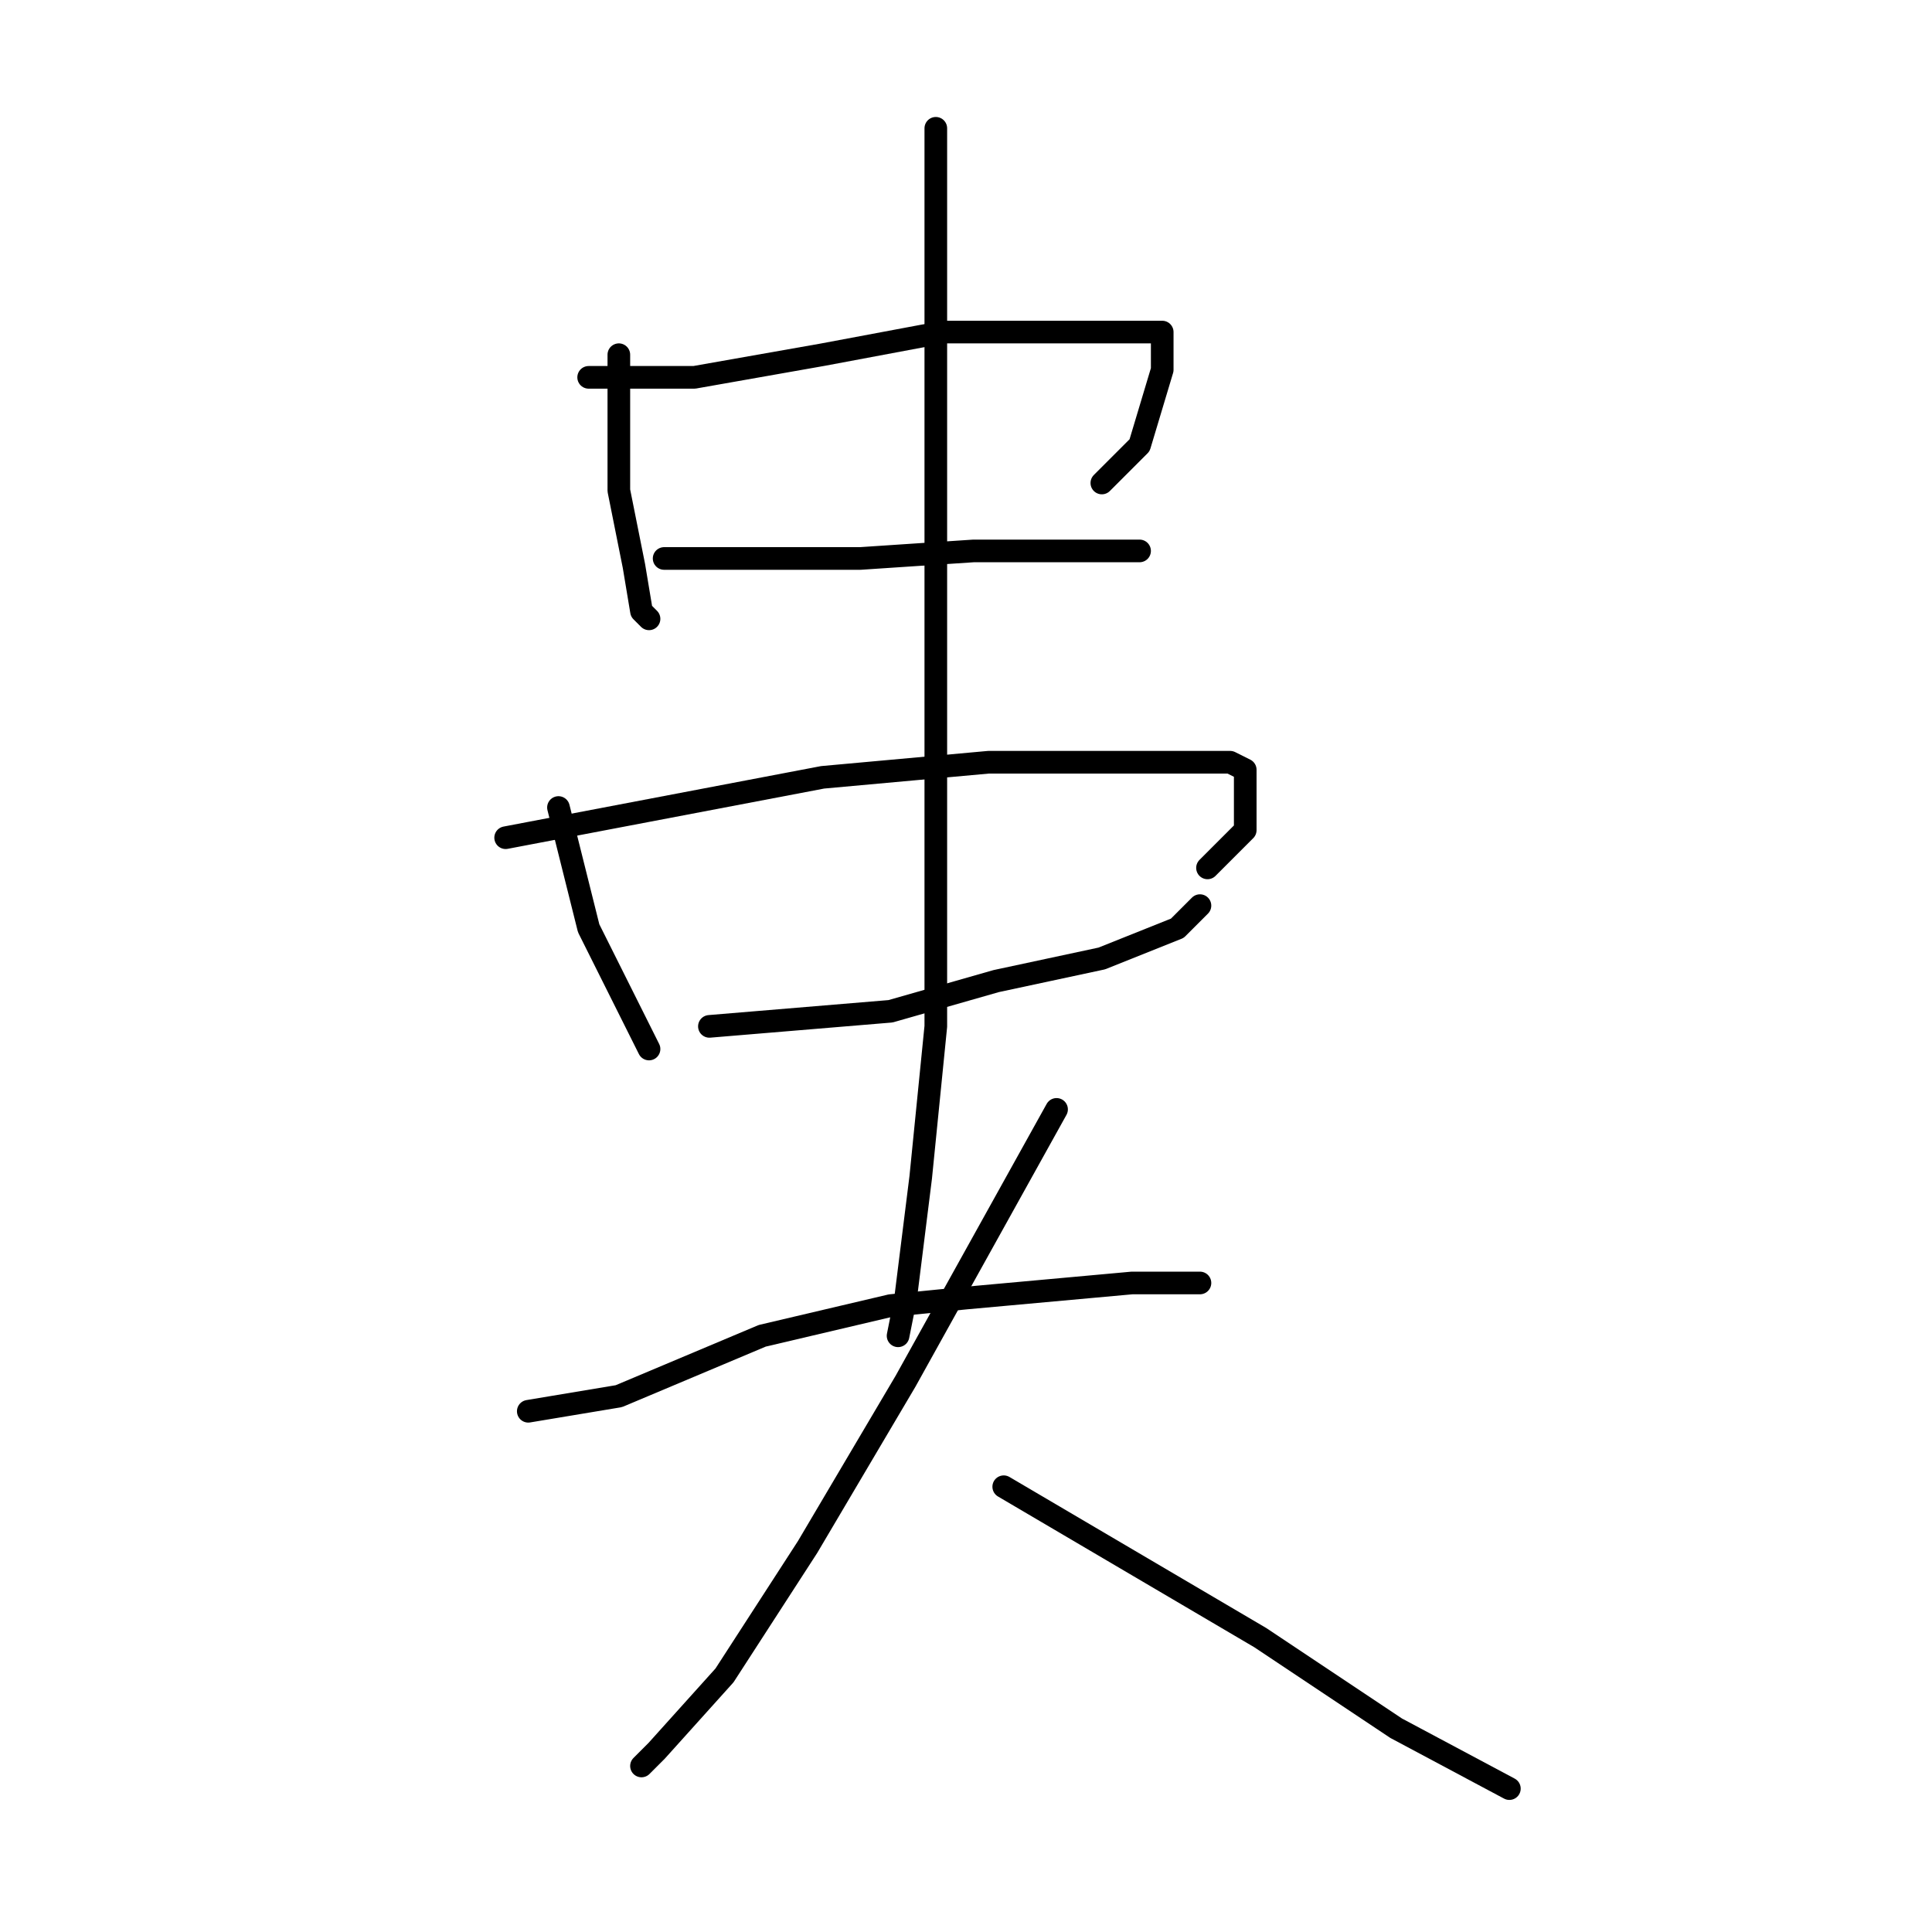 <?xml version="1.0" standalone="no"?>
    <svg width="256" height="256" xmlns="http://www.w3.org/2000/svg" version="1.1">
    <polyline stroke="black" stroke-width="3" stroke-linecap="round" fill="transparent" stroke-linejoin="round" points="82 47 82 51 82 55 82 65 84 75 85 81 86 82 86 82 " />
        <polyline stroke="black" stroke-width="3" stroke-linecap="round" fill="transparent" stroke-linejoin="round" points="78 50 85 50 92 50 109 47 125 44 141 44 149 44 153 44 154 44 154 49 151 59 146 64 146 64 " />
        <polyline stroke="black" stroke-width="3" stroke-linecap="round" fill="transparent" stroke-linejoin="round" points="88 74 101 74 114 74 129 73 143 73 151 73 151 73 " />
        <polyline stroke="black" stroke-width="3" stroke-linecap="round" fill="transparent" stroke-linejoin="round" points="74 107 76 115 78 123 84 135 86 139 86 139 " />
        <polyline stroke="black" stroke-width="3" stroke-linecap="round" fill="transparent" stroke-linejoin="round" points="67 111 88 107 109 103 131 101 150 101 160 101 163 101 165 102 165 110 160 115 160 115 " />
        <polyline stroke="black" stroke-width="3" stroke-linecap="round" fill="transparent" stroke-linejoin="round" points="94 136 106 135 118 134 132 130 146 127 156 123 159 120 159 120 " />
        <polyline stroke="black" stroke-width="3" stroke-linecap="round" fill="transparent" stroke-linejoin="round" points="124 17 124 27 124 37 124 61 124 87 124 100 124 136 122 156 120 172 119 177 119 177 " />
        <polyline stroke="black" stroke-width="3" stroke-linecap="round" fill="transparent" stroke-linejoin="round" points="70 187 76 186 82 185 101 177 118 173 128 172 150 170 159 170 159 170 " />
        <polyline stroke="black" stroke-width="3" stroke-linecap="round" fill="transparent" stroke-linejoin="round" points="140 147 130 165 120 183 107 205 96 222 87 232 85 234 85 234 " />
        <polyline stroke="black" stroke-width="3" stroke-linecap="round" fill="transparent" stroke-linejoin="round" points="133 197 150 207 167 217 185 229 200 237 200 237 " />
        </svg>